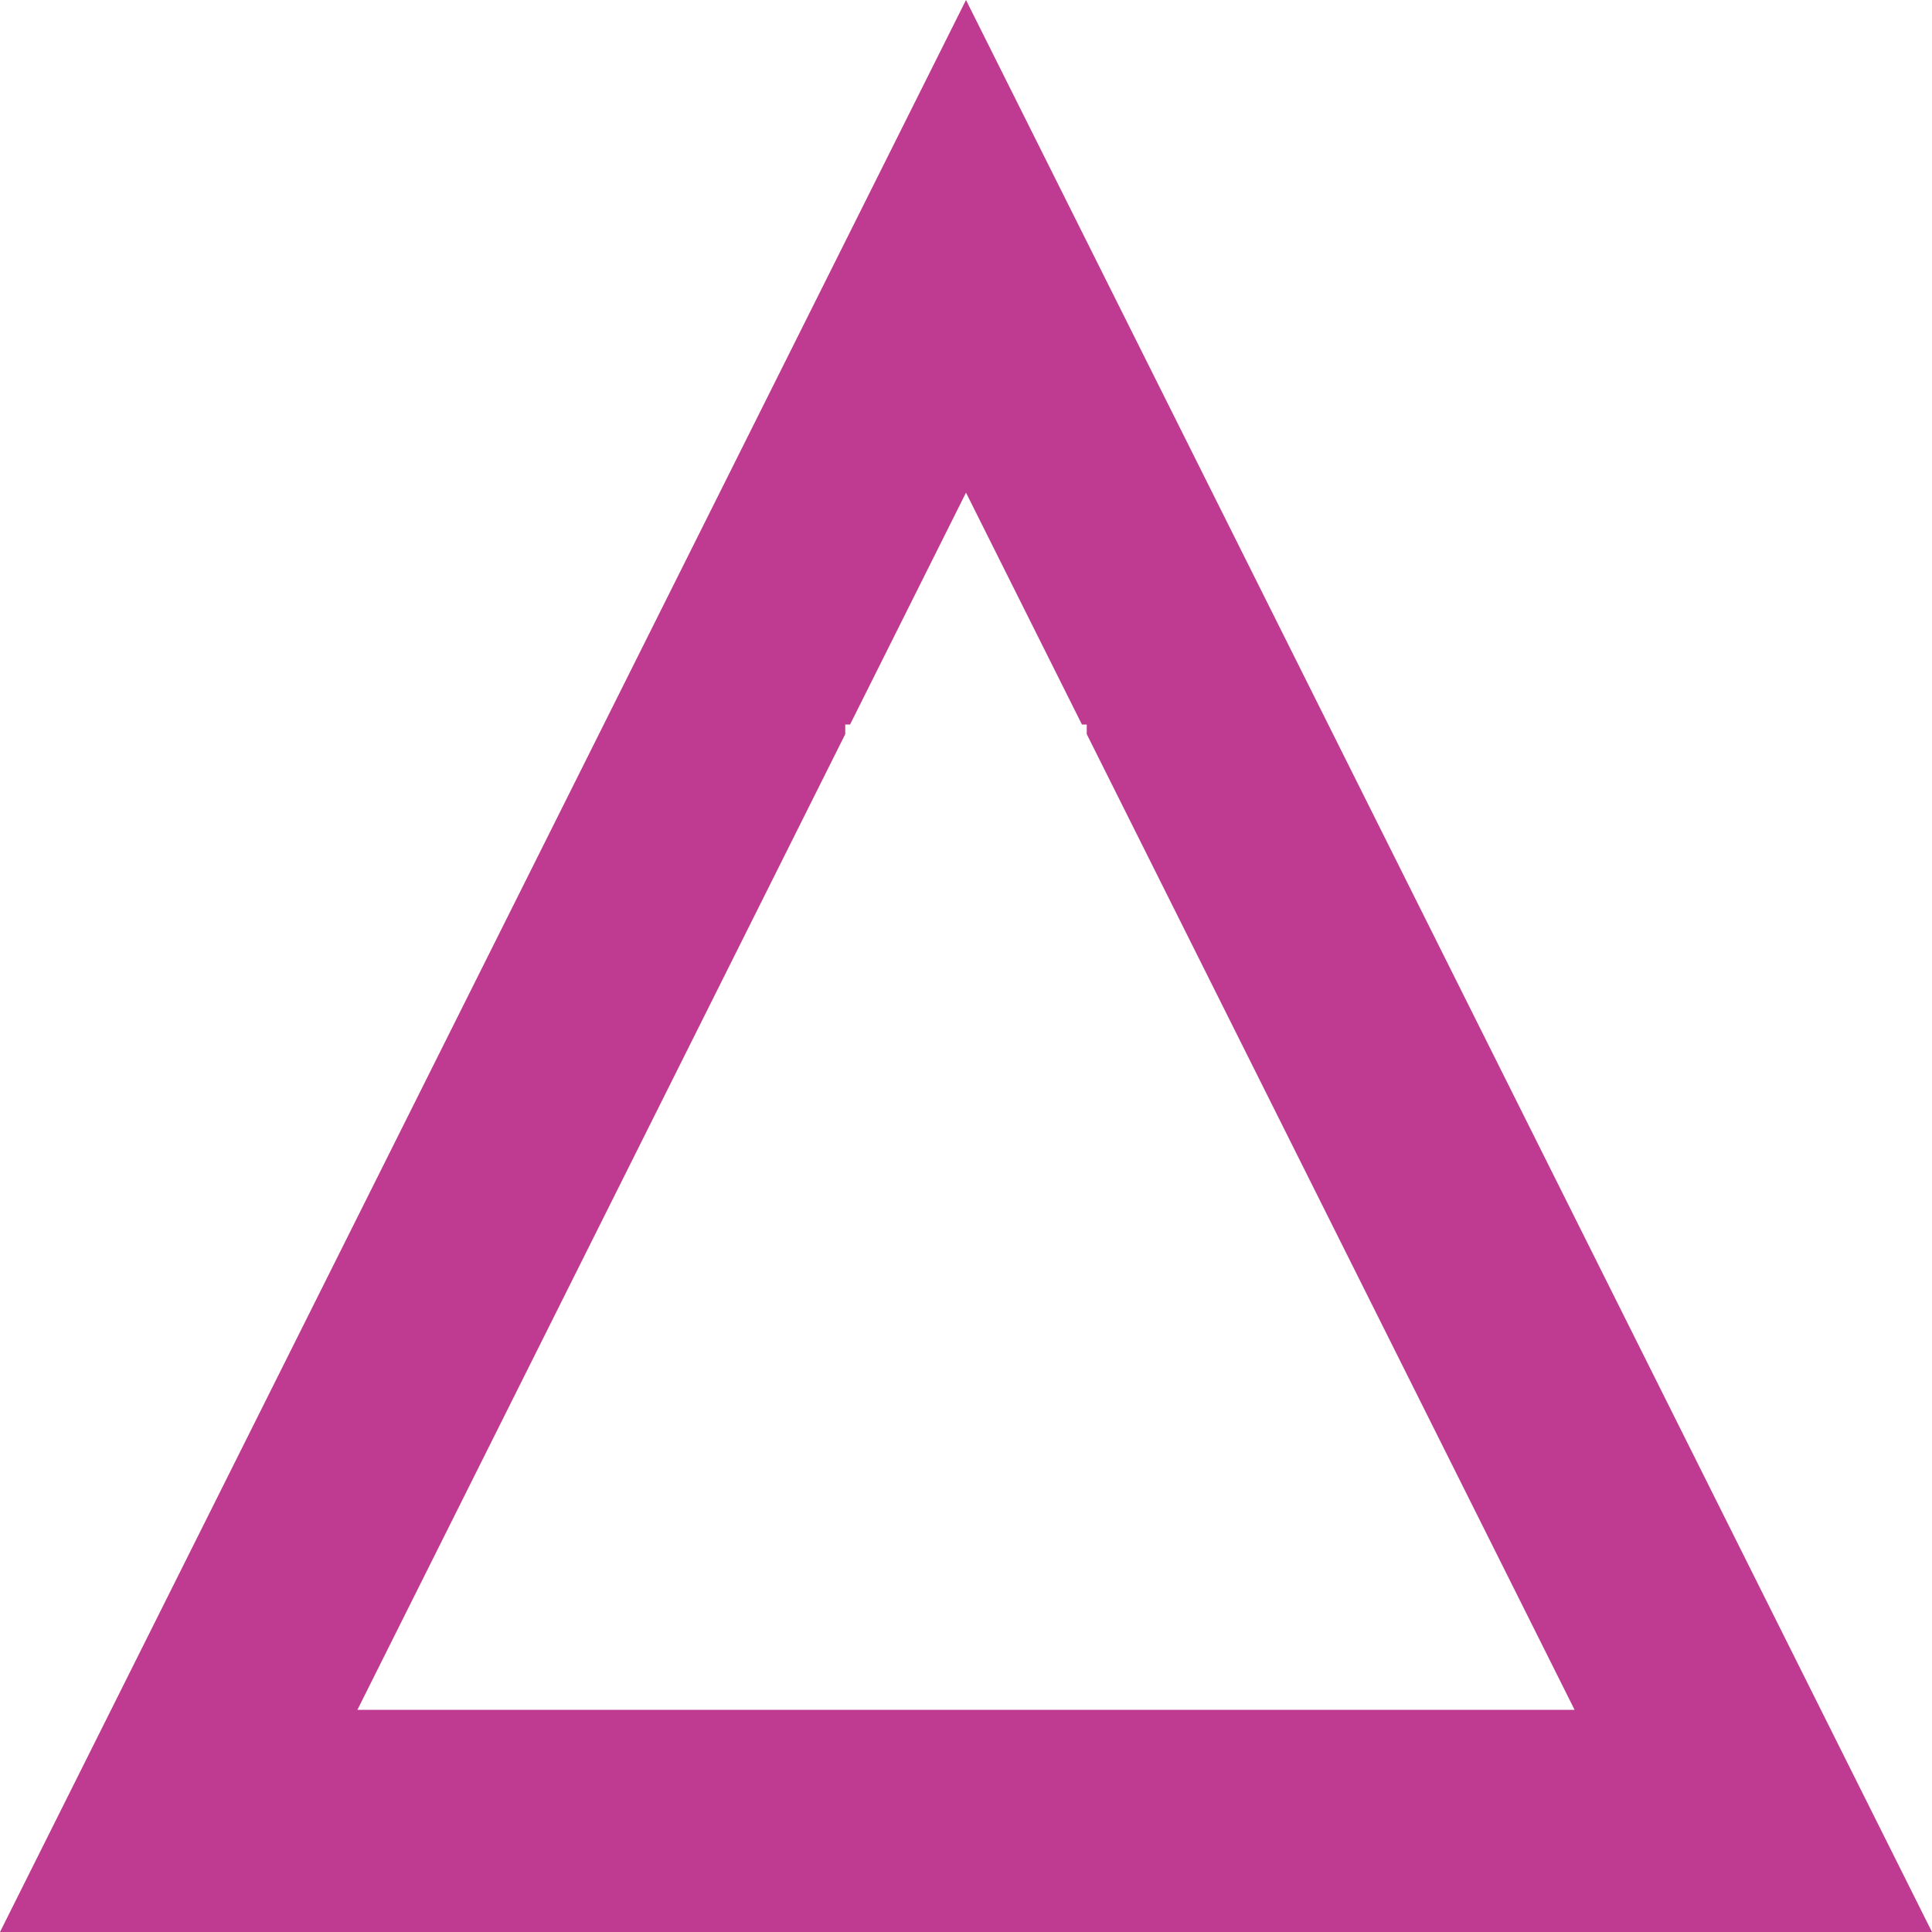 <svg width="14" height="14" viewBox="0 0 14 14" fill="none" xmlns="http://www.w3.org/2000/svg">
<g clip-path="url(#clip0_704_18)">
<path fill-rule="evenodd" clip-rule="evenodd" d="M7 0L0 14H14L7 0ZM11.41 12.39L7.875 5.32V5.25H7.84L7 3.57L6.16 5.25H6.125V5.32L2.59 12.39H11.41Z" fill="#BF3B91"/>
</g>
<defs>
<clipPath id="clip0_704_18">
<rect width="14" height="14" fill="white"/>
</clipPath>
</defs>
</svg>

